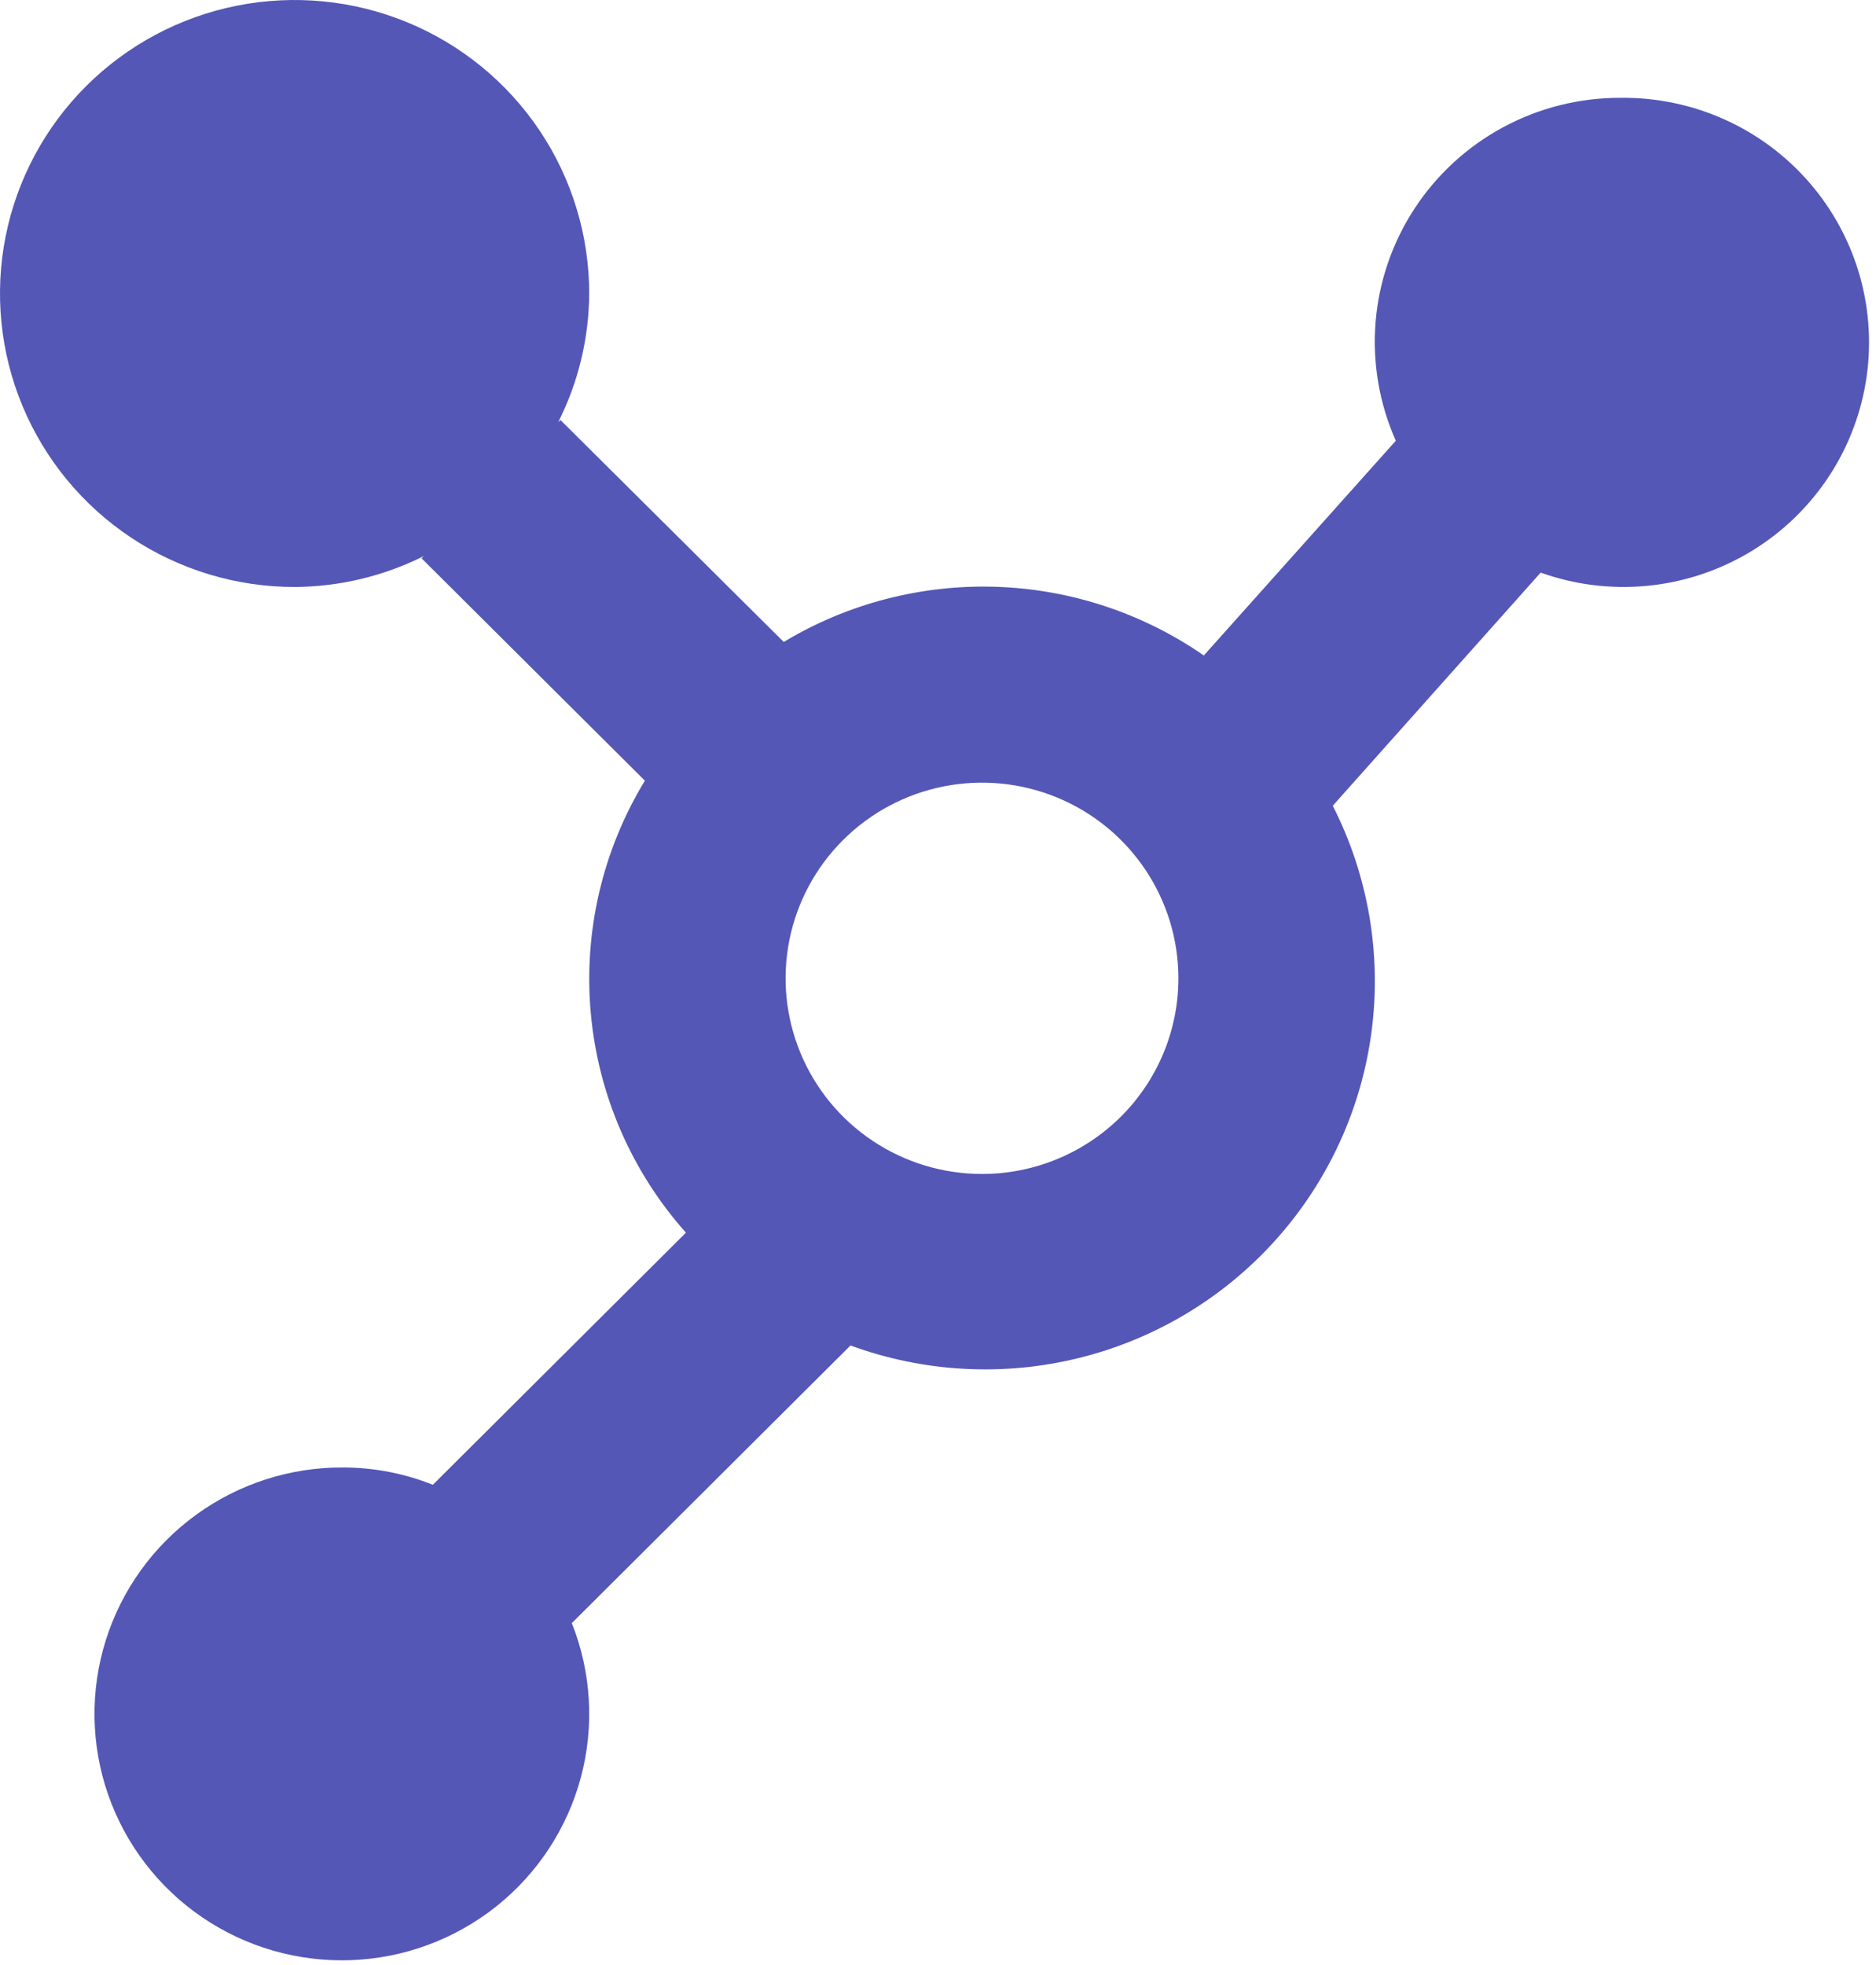 <svg width="234" height="245" viewBox="0 0 234 245" fill="none" xmlns="http://www.w3.org/2000/svg">
<path d="M202.105 12.2C197.012 12.188 191.995 13.444 187.513 15.855C183.031 18.266 179.226 21.755 176.443 26.005C173.66 30.255 171.989 35.13 171.58 40.187C171.172 45.244 172.04 50.323 174.105 54.961L150.158 81.74C142.52 76.45 133.507 73.475 124.208 73.177C114.909 72.878 105.723 75.267 97.758 80.056L69.904 52.375L69.622 52.655C72.138 47.672 73.462 42.177 73.493 36.6C73.493 29.361 71.338 22.285 67.3 16.266C63.262 10.247 57.523 5.556 50.809 2.786C44.094 0.016 36.706 -0.709 29.578 0.703C22.45 2.115 15.902 5.601 10.763 10.72C5.624 15.838 2.124 22.36 0.706 29.46C-0.712 36.559 0.016 43.918 2.797 50.606C5.578 57.294 10.288 63.01 16.331 67.032C22.374 71.053 29.479 73.2 36.746 73.2C42.346 73.168 47.862 71.849 52.866 69.345L52.584 69.625L80.438 97.356C75.136 106.064 72.772 116.234 73.693 126.376C74.615 136.519 78.773 146.102 85.558 153.72L53.993 185.159C50.455 183.749 46.682 183.016 42.871 183C36.262 182.951 29.812 185.016 24.471 188.893C19.129 192.769 15.178 198.251 13.2 204.532C11.222 210.812 11.32 217.56 13.482 223.781C15.643 230.001 19.752 235.366 25.205 239.086C30.658 242.806 37.165 244.683 43.77 244.442C50.374 244.201 56.727 241.854 61.891 237.747C67.056 233.64 70.76 227.99 72.459 221.628C74.157 215.266 73.759 208.53 71.325 202.41L106.087 167.787C115.249 171.148 125.216 171.683 134.687 169.321C144.159 166.96 152.698 161.812 159.19 154.548C165.682 147.284 169.827 138.24 171.084 128.596C172.342 118.952 170.654 109.154 166.241 100.479L192.172 71.407C196.391 72.914 200.891 73.48 205.354 73.066C209.817 72.651 214.135 71.265 218.001 69.007C221.868 66.748 225.19 63.671 227.732 59.994C230.274 56.316 231.974 52.128 232.713 47.725C233.452 43.321 233.211 38.809 232.008 34.509C230.804 30.208 228.667 26.223 225.748 22.835C222.829 19.447 219.199 16.738 215.113 14.9C211.028 13.063 206.588 12.141 202.105 12.2ZM122.488 146.4C117.643 146.4 112.907 144.969 108.878 142.288C104.849 139.607 101.709 135.796 99.855 131.337C98.001 126.879 97.516 121.973 98.461 117.24C99.406 112.507 101.74 108.159 105.166 104.747C108.592 101.334 112.957 99.01 117.709 98.069C122.461 97.127 127.387 97.611 131.863 99.457C136.339 101.304 140.165 104.432 142.857 108.444C145.549 112.457 146.986 117.174 146.986 122C146.986 128.471 144.405 134.677 139.811 139.253C135.216 143.829 128.985 146.4 122.488 146.4Z" fill="#5457B6"/>
</svg>
